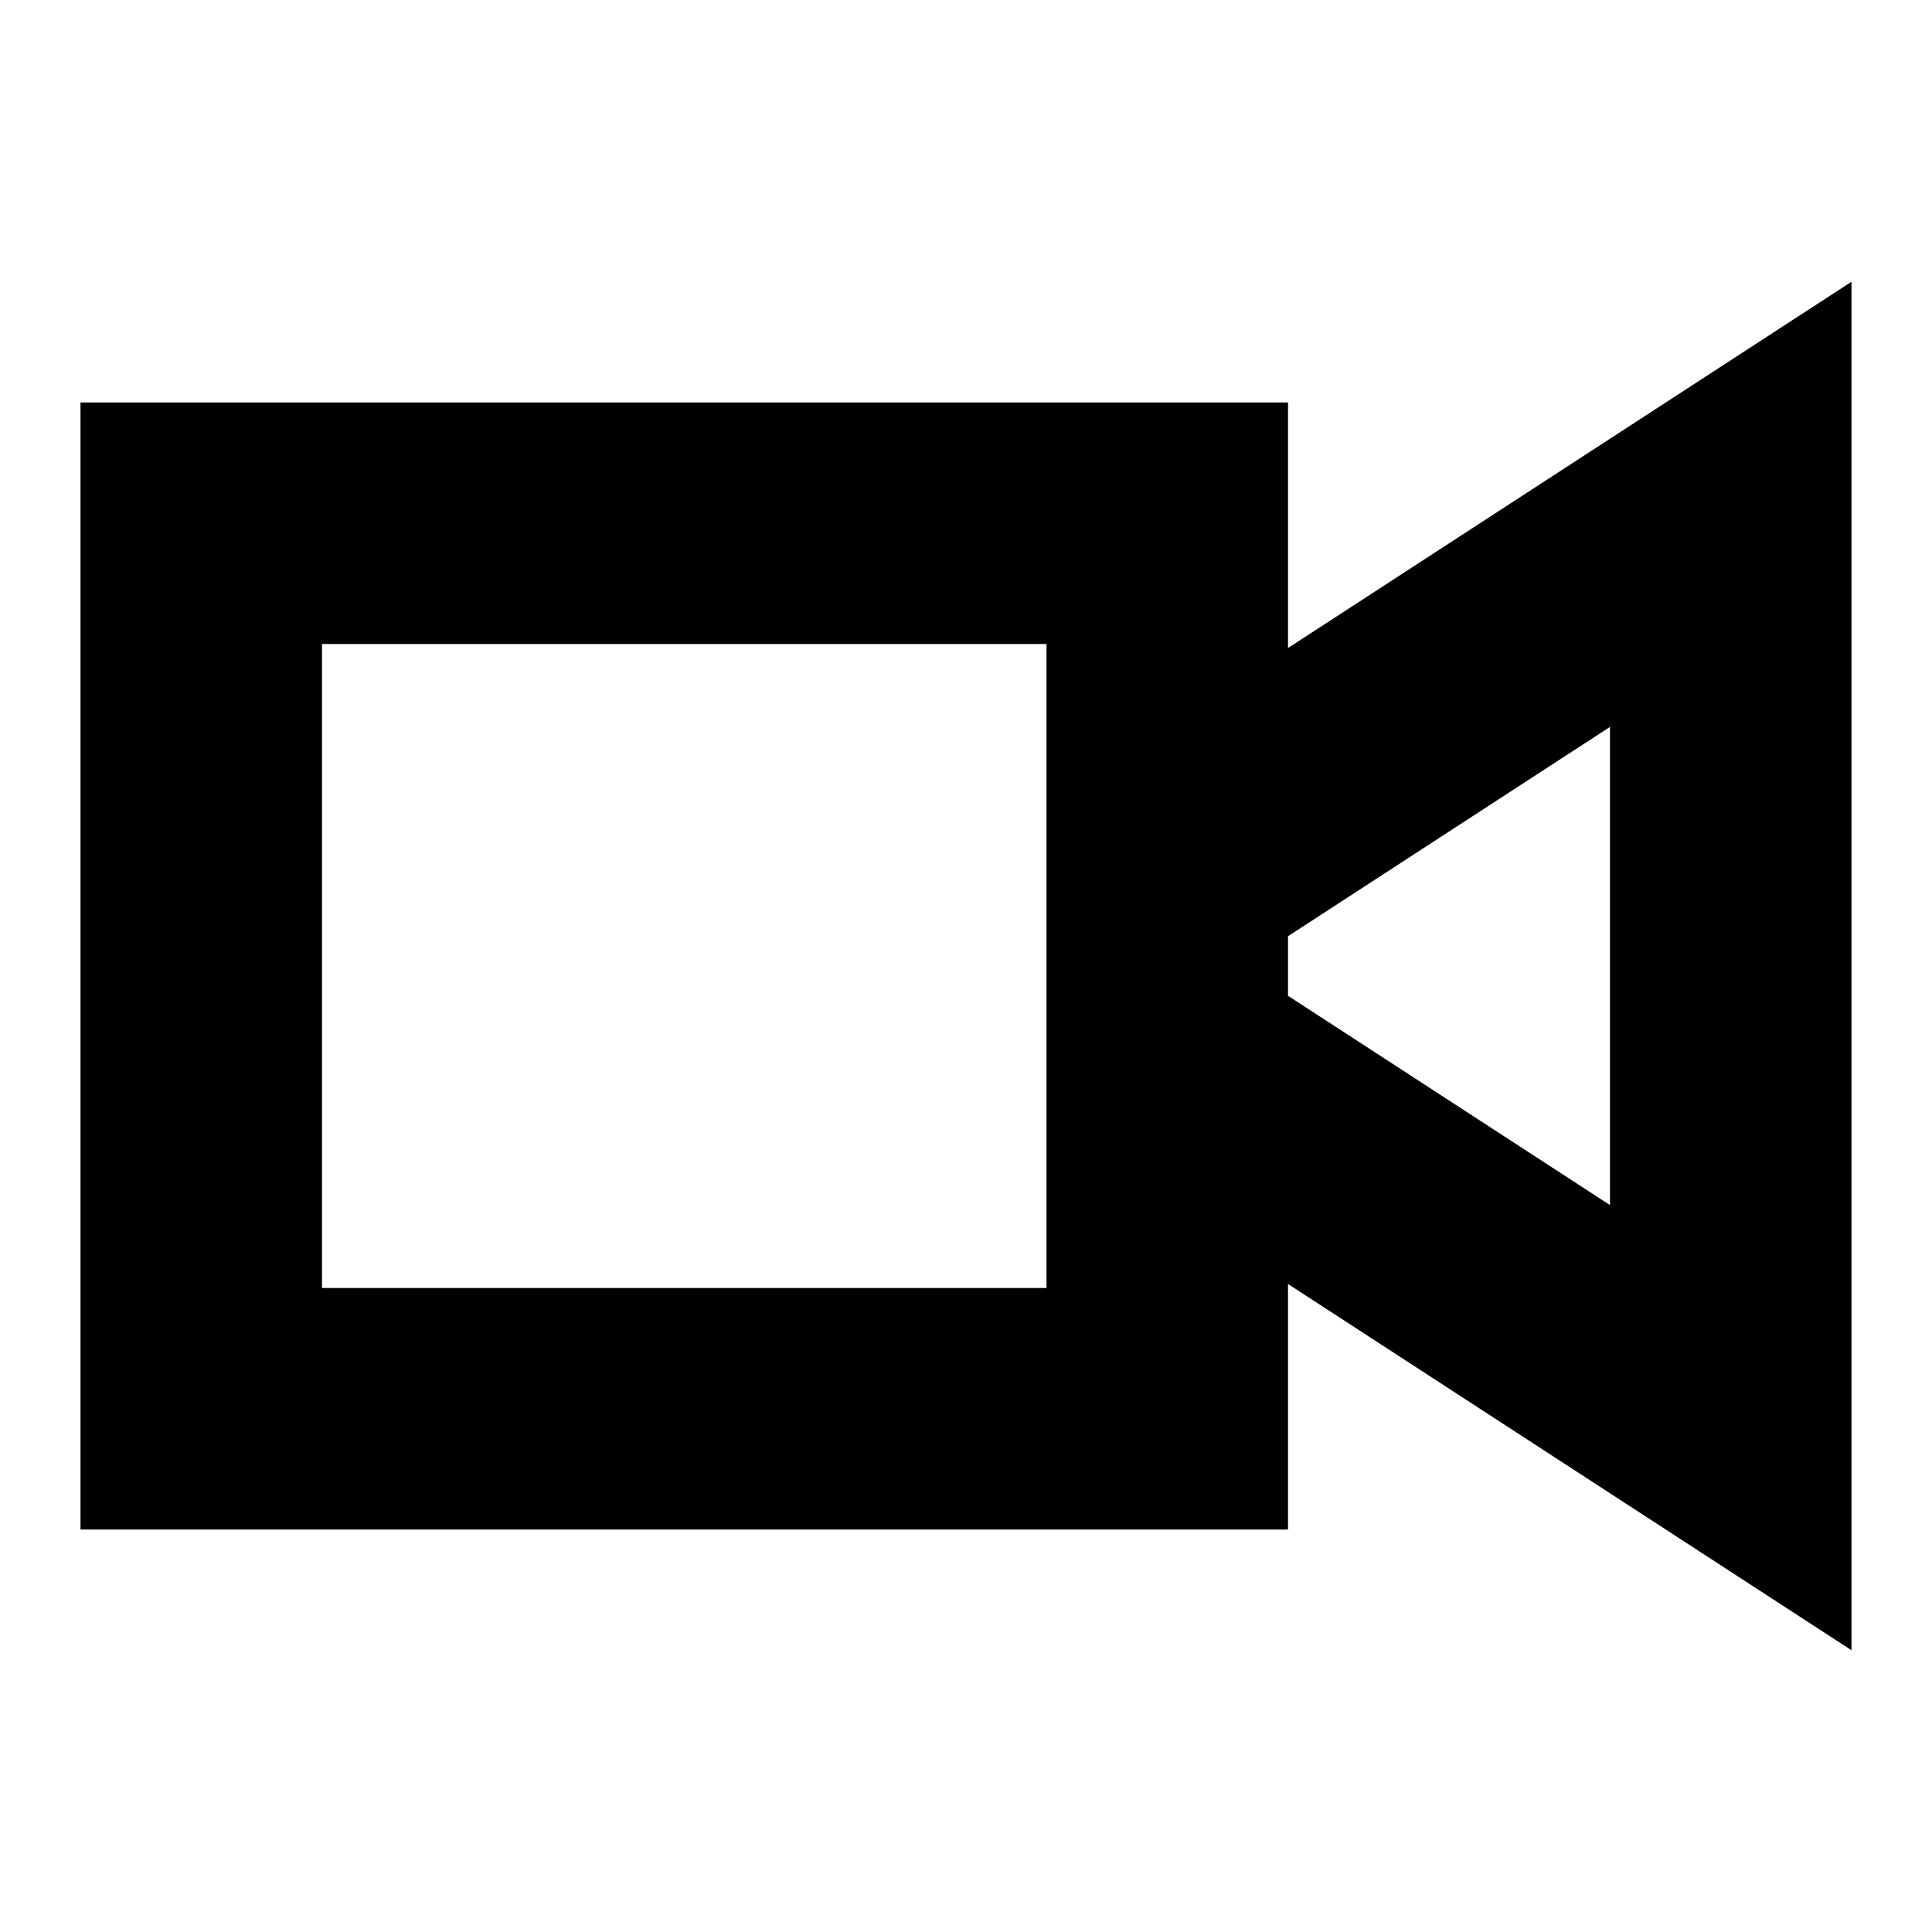 <svg width="24" height="24" viewBox="0 0 24 24" fill="none" xmlns="http://www.w3.org/2000/svg">
  <title>Video camera (outlined)</title>
  <g transform="matrix(
          1 0
          0 1
          1 3.5
        )"><path fill-rule="nonzero" clip-rule="nonzero" d="M15 4.55L15 1.5L0 1.5L0 15.5L15 15.5L15 12.45L22 17L22 0L15 4.55ZM19 11.47L15 8.87L15 8.13L19 5.53L19 11.47ZM12 12.5L3 12.5L3 4.5L12 4.5L12 12.5Z" fill="currentColor" opacity="1"/></g>
</svg>